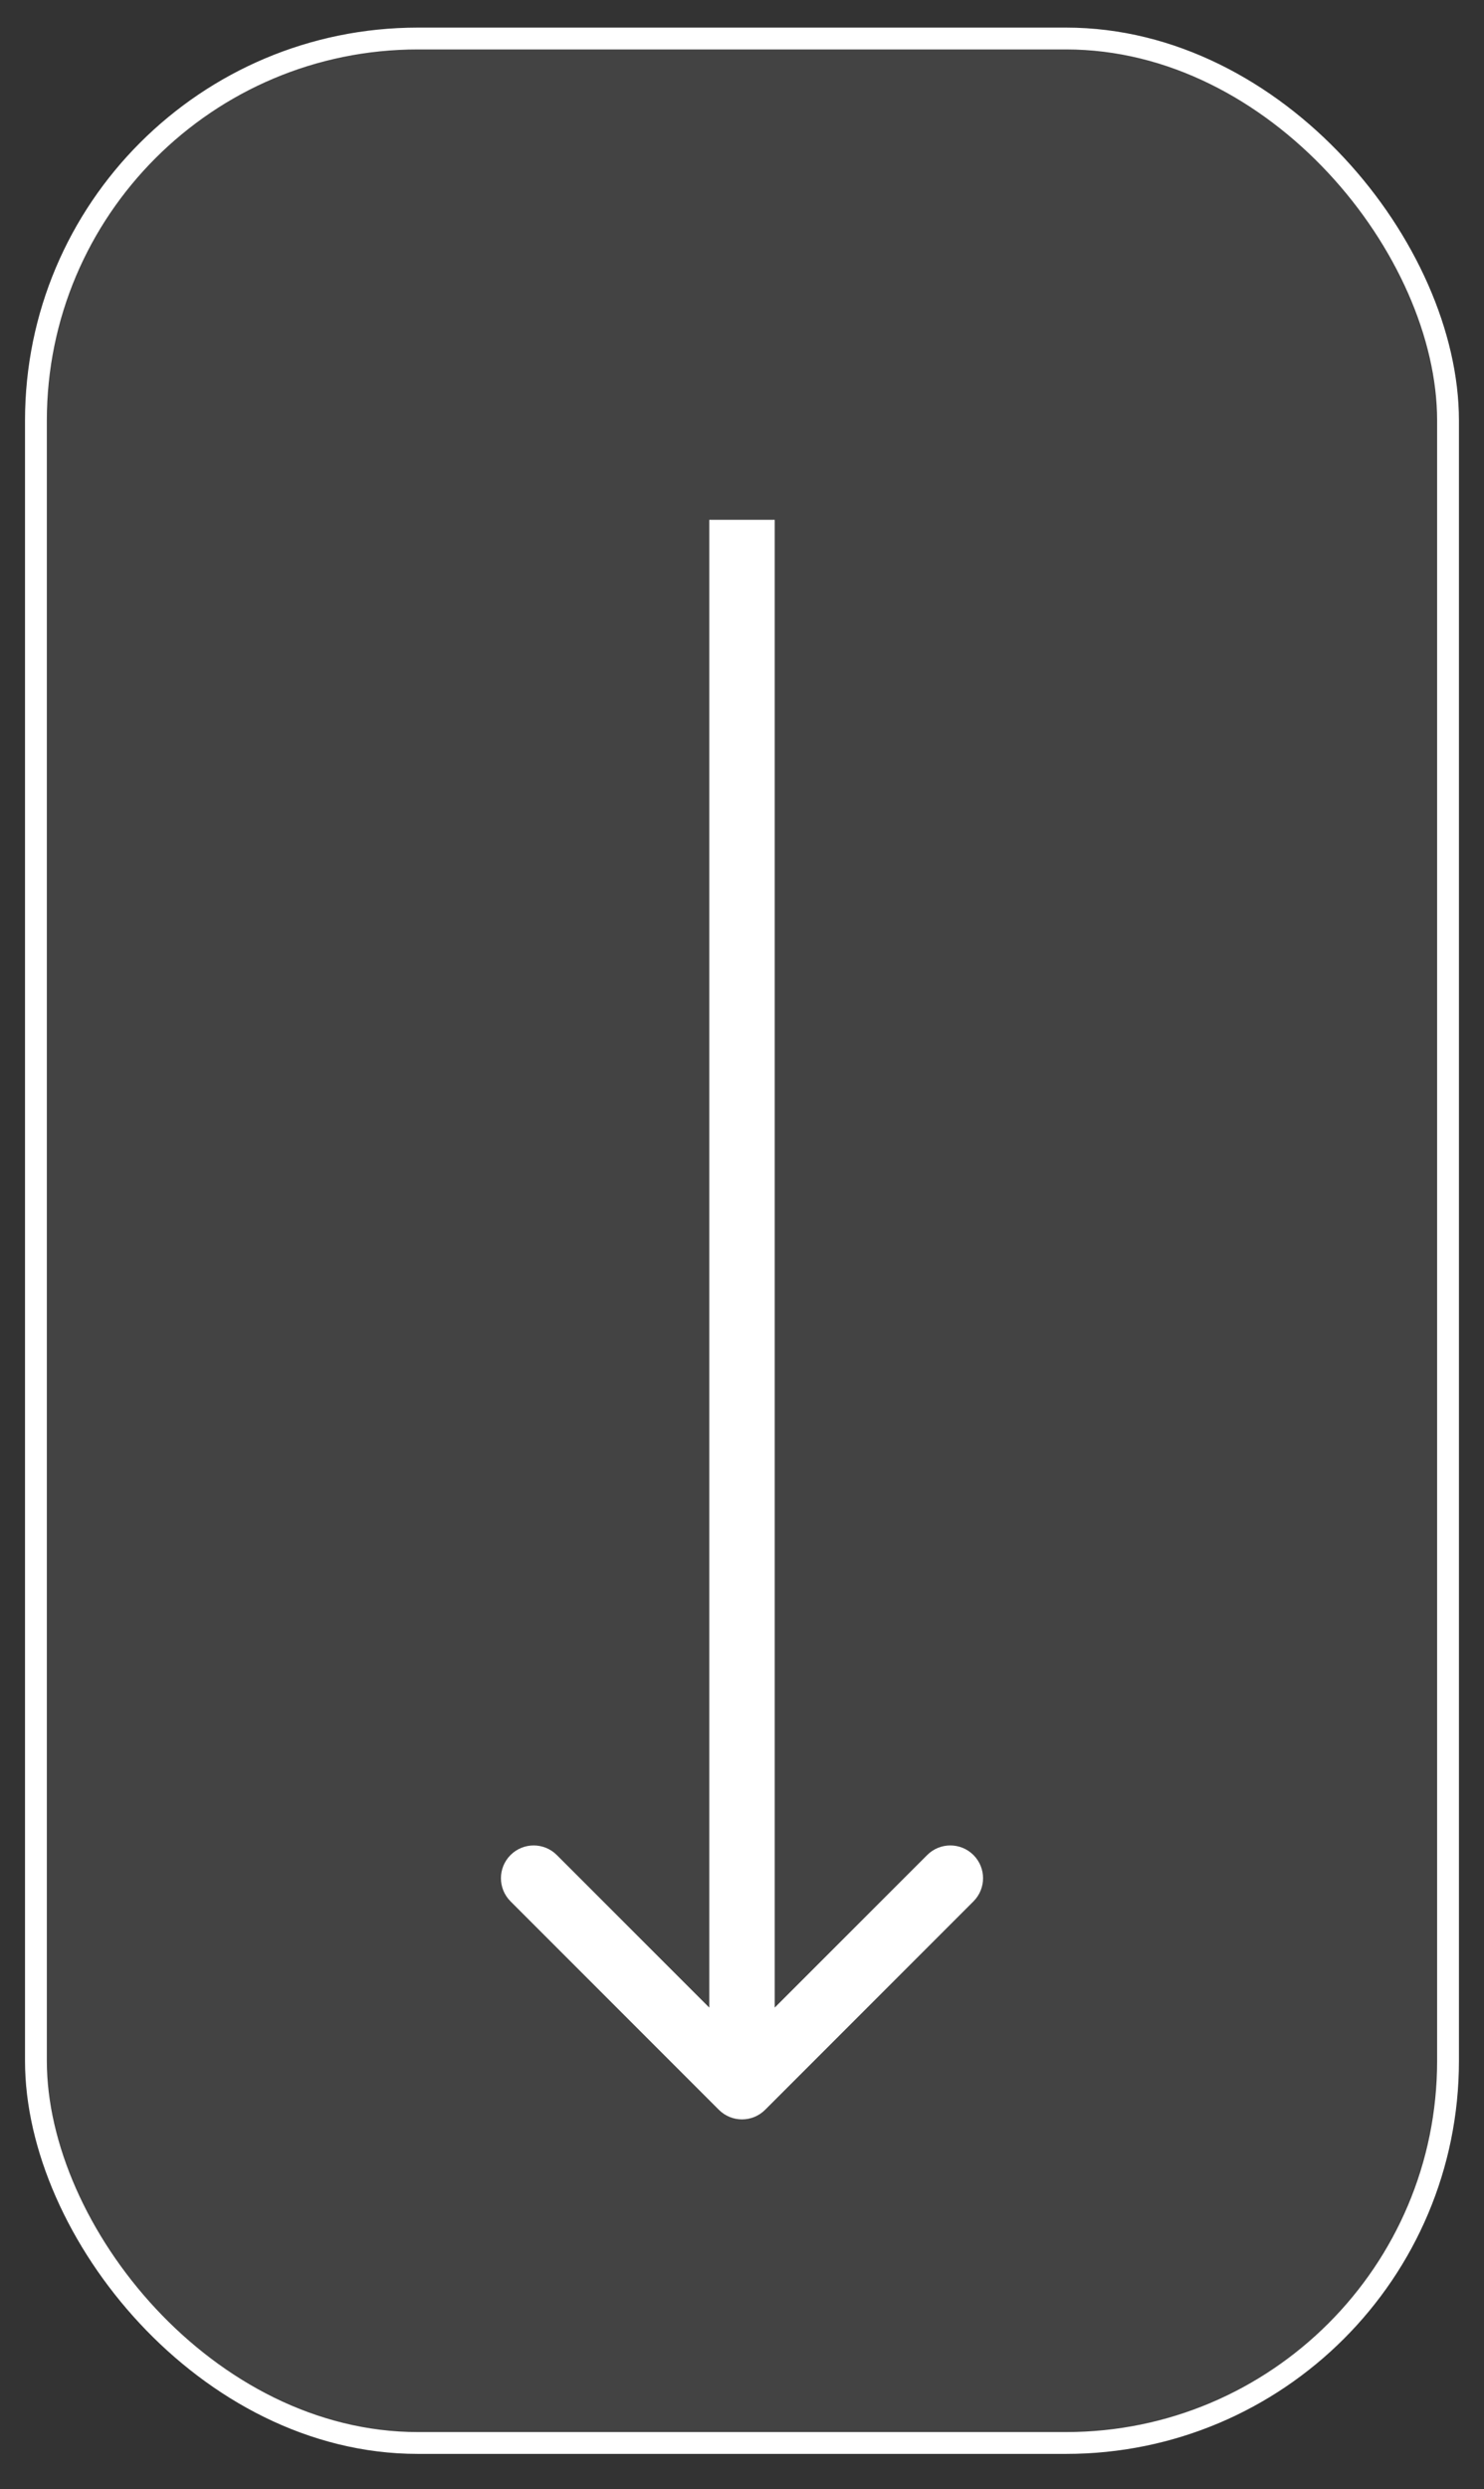 <svg width="34" height="57" viewBox="0 0 34 57" fill="none" xmlns="http://www.w3.org/2000/svg">
<rect x="0" y="0" width="34" height="57" fill="#333333" stroke="none"/>
<rect x="0.823" y="0.882" width="32.353" height="55.062" rx="8.75" fill="#D9D9D9" fill-opacity="0.1" stroke="white" stroke-width="0.5"/>
<path d="M16.47 48.314C16.763 48.607 17.237 48.607 17.53 48.314L22.303 43.541C22.596 43.248 22.596 42.773 22.303 42.48C22.01 42.187 21.535 42.187 21.243 42.48L17 46.723L12.757 42.48C12.464 42.187 11.99 42.187 11.697 42.48C11.404 42.773 11.404 43.248 11.697 43.541L16.47 48.314ZM16.25 11.904L16.25 47.784L17.75 47.784L17.75 11.904L16.25 11.904Z" fill="white"/>
</svg>
